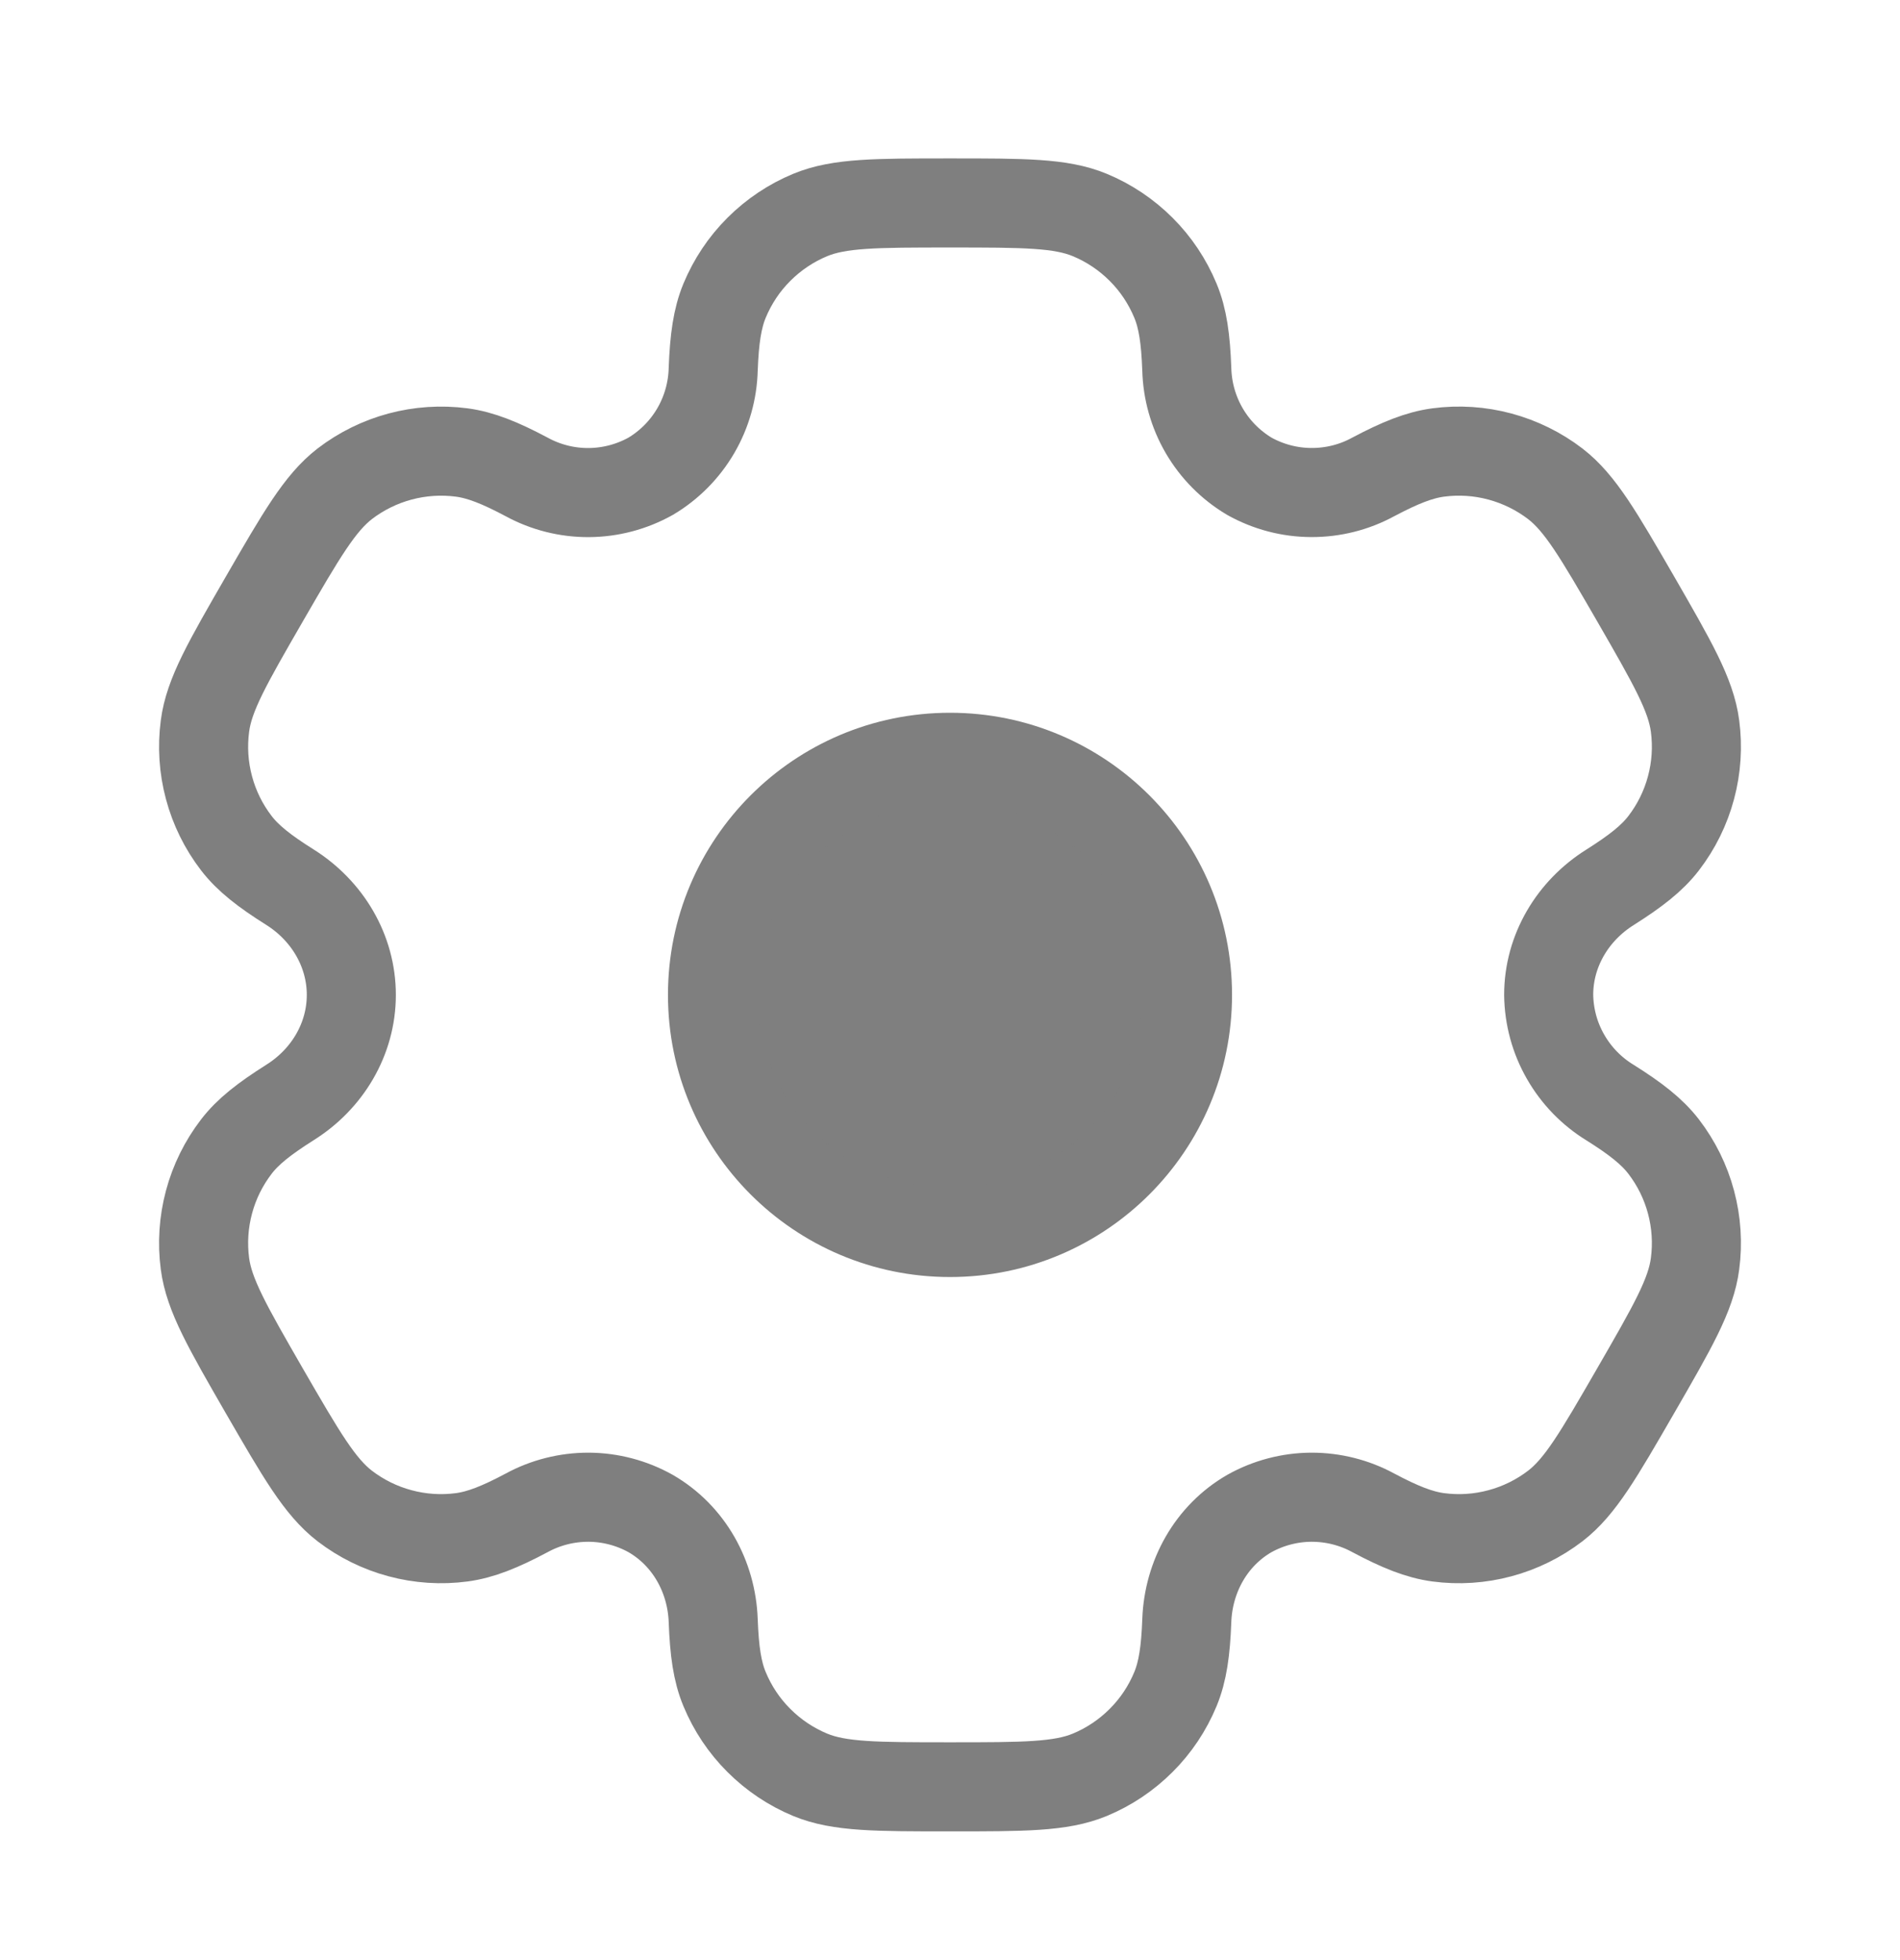 <svg width="32" height="33" viewBox="0 0 32 33" fill="none" xmlns="http://www.w3.org/2000/svg">
<path d="M16 20.75C18.209 20.75 20 18.959 20 16.75C20 14.541 18.209 12.75 16 12.75C13.791 12.75 12 14.541 12 16.75C12 18.959 13.791 20.75 16 20.75Z" fill="#7F7F7F" stroke="#7F7F7F" stroke-width="1.5"/>
<path d="M18.353 3.619C17.864 3.417 17.243 3.417 16 3.417C14.757 3.417 14.136 3.417 13.647 3.619C13.323 3.753 13.029 3.95 12.781 4.198C12.533 4.445 12.337 4.74 12.203 5.063C12.08 5.361 12.031 5.709 12.012 6.214C12.003 6.579 11.902 6.936 11.718 7.252C11.534 7.567 11.273 7.831 10.959 8.018C10.64 8.196 10.281 8.291 9.915 8.293C9.55 8.295 9.19 8.204 8.869 8.029C8.421 7.791 8.097 7.661 7.776 7.618C7.075 7.526 6.366 7.716 5.805 8.146C5.387 8.47 5.075 9.007 4.453 10.083C3.832 11.159 3.52 11.697 3.452 12.223C3.406 12.571 3.429 12.924 3.52 13.262C3.61 13.6 3.767 13.918 3.98 14.195C4.177 14.451 4.453 14.666 4.881 14.935C5.512 15.331 5.917 16.006 5.917 16.75C5.917 17.494 5.512 18.169 4.881 18.563C4.453 18.834 4.176 19.049 3.98 19.305C3.767 19.583 3.61 19.9 3.52 20.238C3.429 20.577 3.406 20.93 3.452 21.277C3.521 21.802 3.832 22.341 4.452 23.417C5.075 24.493 5.385 25.03 5.805 25.354C6.083 25.567 6.4 25.724 6.739 25.814C7.077 25.905 7.43 25.928 7.777 25.882C8.097 25.839 8.421 25.709 8.869 25.471C9.19 25.296 9.55 25.206 9.915 25.207C10.281 25.209 10.64 25.304 10.959 25.482C11.603 25.855 11.985 26.542 12.012 27.286C12.031 27.793 12.079 28.139 12.203 28.437C12.337 28.761 12.533 29.055 12.781 29.302C13.029 29.55 13.323 29.747 13.647 29.881C14.136 30.083 14.757 30.083 16 30.083C17.243 30.083 17.864 30.083 18.353 29.881C18.677 29.747 18.971 29.55 19.219 29.302C19.467 29.055 19.663 28.761 19.797 28.437C19.92 28.139 19.969 27.793 19.988 27.286C20.015 26.542 20.397 25.854 21.041 25.482C21.36 25.304 21.719 25.209 22.085 25.207C22.45 25.206 22.81 25.296 23.131 25.471C23.579 25.709 23.903 25.839 24.223 25.882C24.57 25.928 24.923 25.905 25.261 25.814C25.599 25.724 25.917 25.567 26.195 25.354C26.615 25.031 26.925 24.493 27.547 23.417C28.168 22.341 28.48 21.803 28.548 21.277C28.594 20.93 28.571 20.577 28.48 20.238C28.39 19.9 28.233 19.583 28.02 19.305C27.823 19.049 27.547 18.834 27.119 18.565C26.807 18.375 26.548 18.108 26.367 17.791C26.185 17.474 26.088 17.116 26.083 16.75C26.083 16.006 26.488 15.331 27.119 14.937C27.547 14.666 27.824 14.451 28.02 14.195C28.233 13.918 28.39 13.6 28.48 13.262C28.571 12.924 28.594 12.571 28.548 12.223C28.479 11.698 28.168 11.159 27.548 10.083C26.925 9.007 26.615 8.47 26.195 8.146C25.917 7.933 25.599 7.777 25.261 7.686C24.923 7.595 24.57 7.572 24.223 7.618C23.903 7.661 23.579 7.791 23.129 8.029C22.809 8.204 22.449 8.294 22.084 8.292C21.719 8.291 21.36 8.196 21.041 8.018C20.727 7.831 20.466 7.567 20.282 7.252C20.098 6.936 19.997 6.579 19.988 6.214C19.969 5.707 19.921 5.361 19.797 5.063C19.663 4.74 19.467 4.445 19.219 4.198C18.971 3.95 18.677 3.753 18.353 3.619Z" stroke="#7F7F7F" stroke-width="1.5"/>
</svg>
